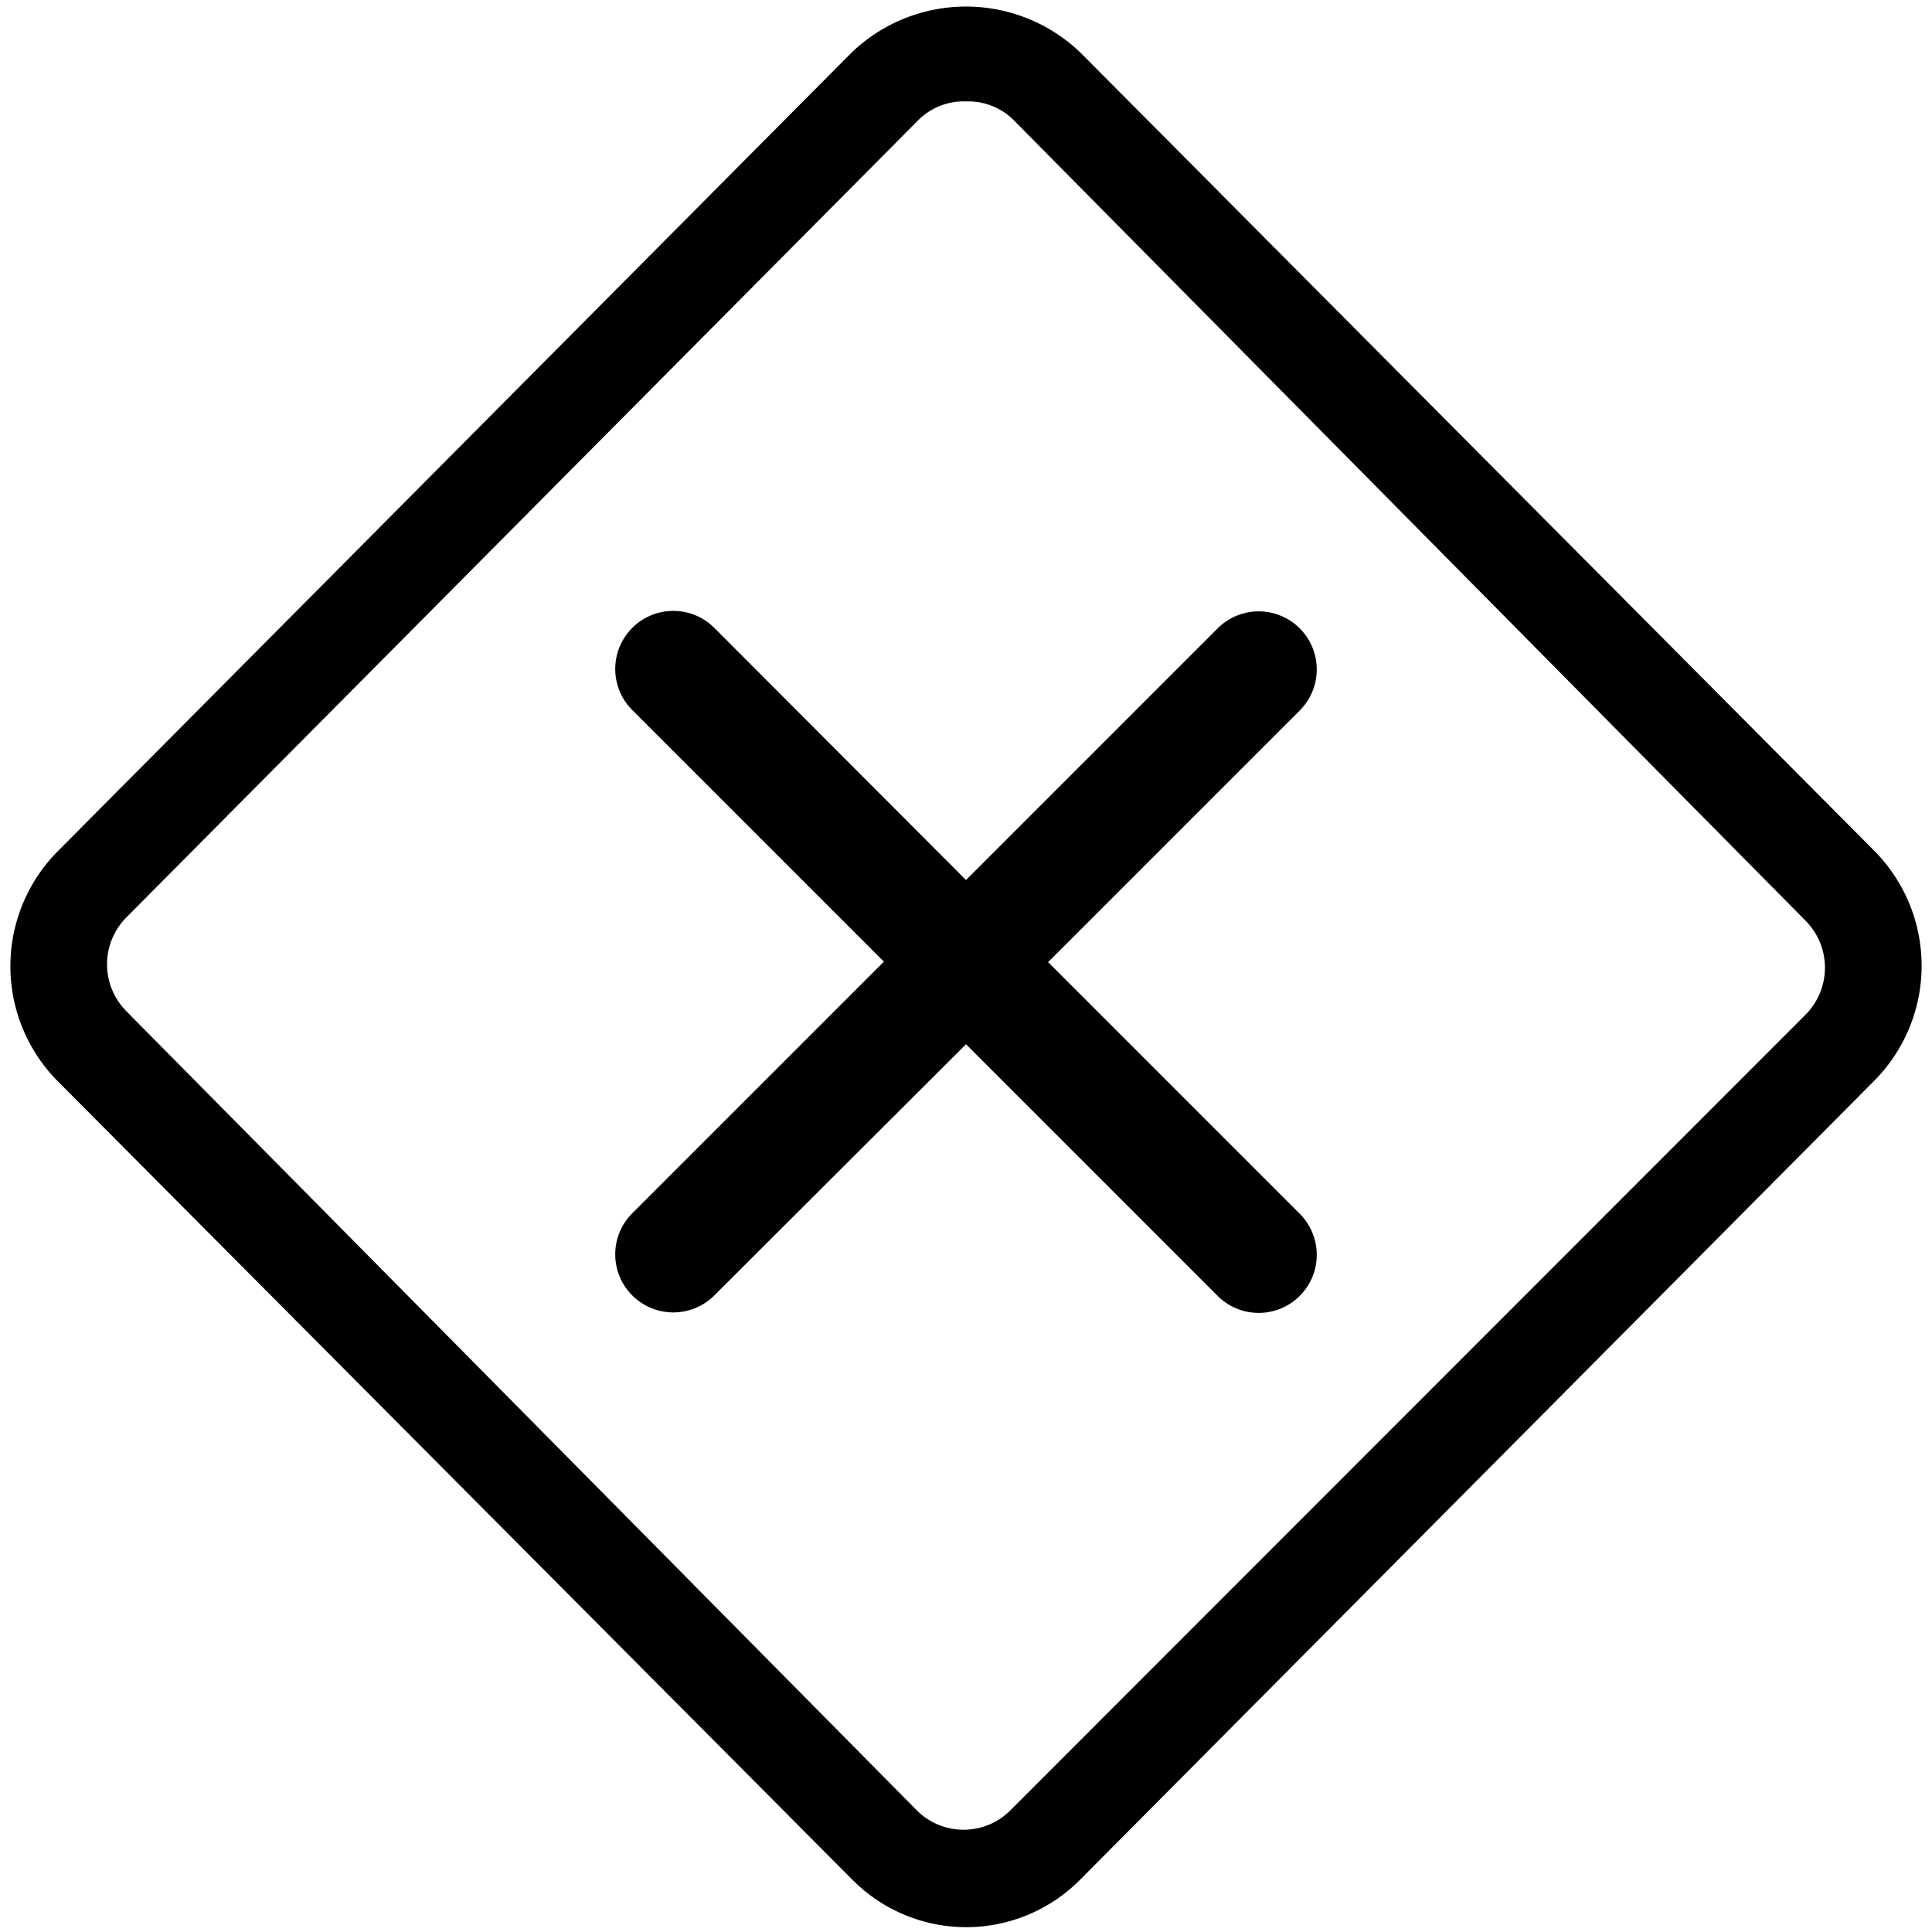 <svg xmlns="http://www.w3.org/2000/svg" viewBox="0 0 40 40">
  <title>error handler</title>
  <g id="error-handler" data-name="icon">
    <path fill="hsl(200, 10%, 47%)" d="M20 39.9a3.32 3.32 0 0 1-2.37-1L1.19 22.38a3.38 3.38 0 0 1 0-4.75L17.63 1.09a3.42 3.42 0 0 1 4.74 0l16.44 16.53a3.38 3.38 0 0 1 0 4.75L22.37 38.91a3.32 3.32 0 0 1-2.37.99m0-37.8a1.33 1.33 0 0 0-1 .4L2.61 19a1.38 1.38 0 0 0 0 1.93L19 37.5a1.37 1.37 0 0 0 1.9 0L37.39 21a1.38 1.38 0 0 0 0-1.93L21 2.5a1.33 1.33 0 0 0-1-.4"/>
    <path fill="hsl(9, 100%, 44%)" d="m21.7 19.92 5.21-5.21a1.2 1.2 0 1 0-1.7-1.7L20 18.22 14.79 13a1.2 1.2 0 0 0-1.7 1.7l5.21 5.21-5.21 5.21a1.2 1.2 0 1 0 1.7 1.7l5.21-5.2 5.21 5.21a1.2 1.2 0 1 0 1.7-1.7Z"/>
  </g>
</svg>
